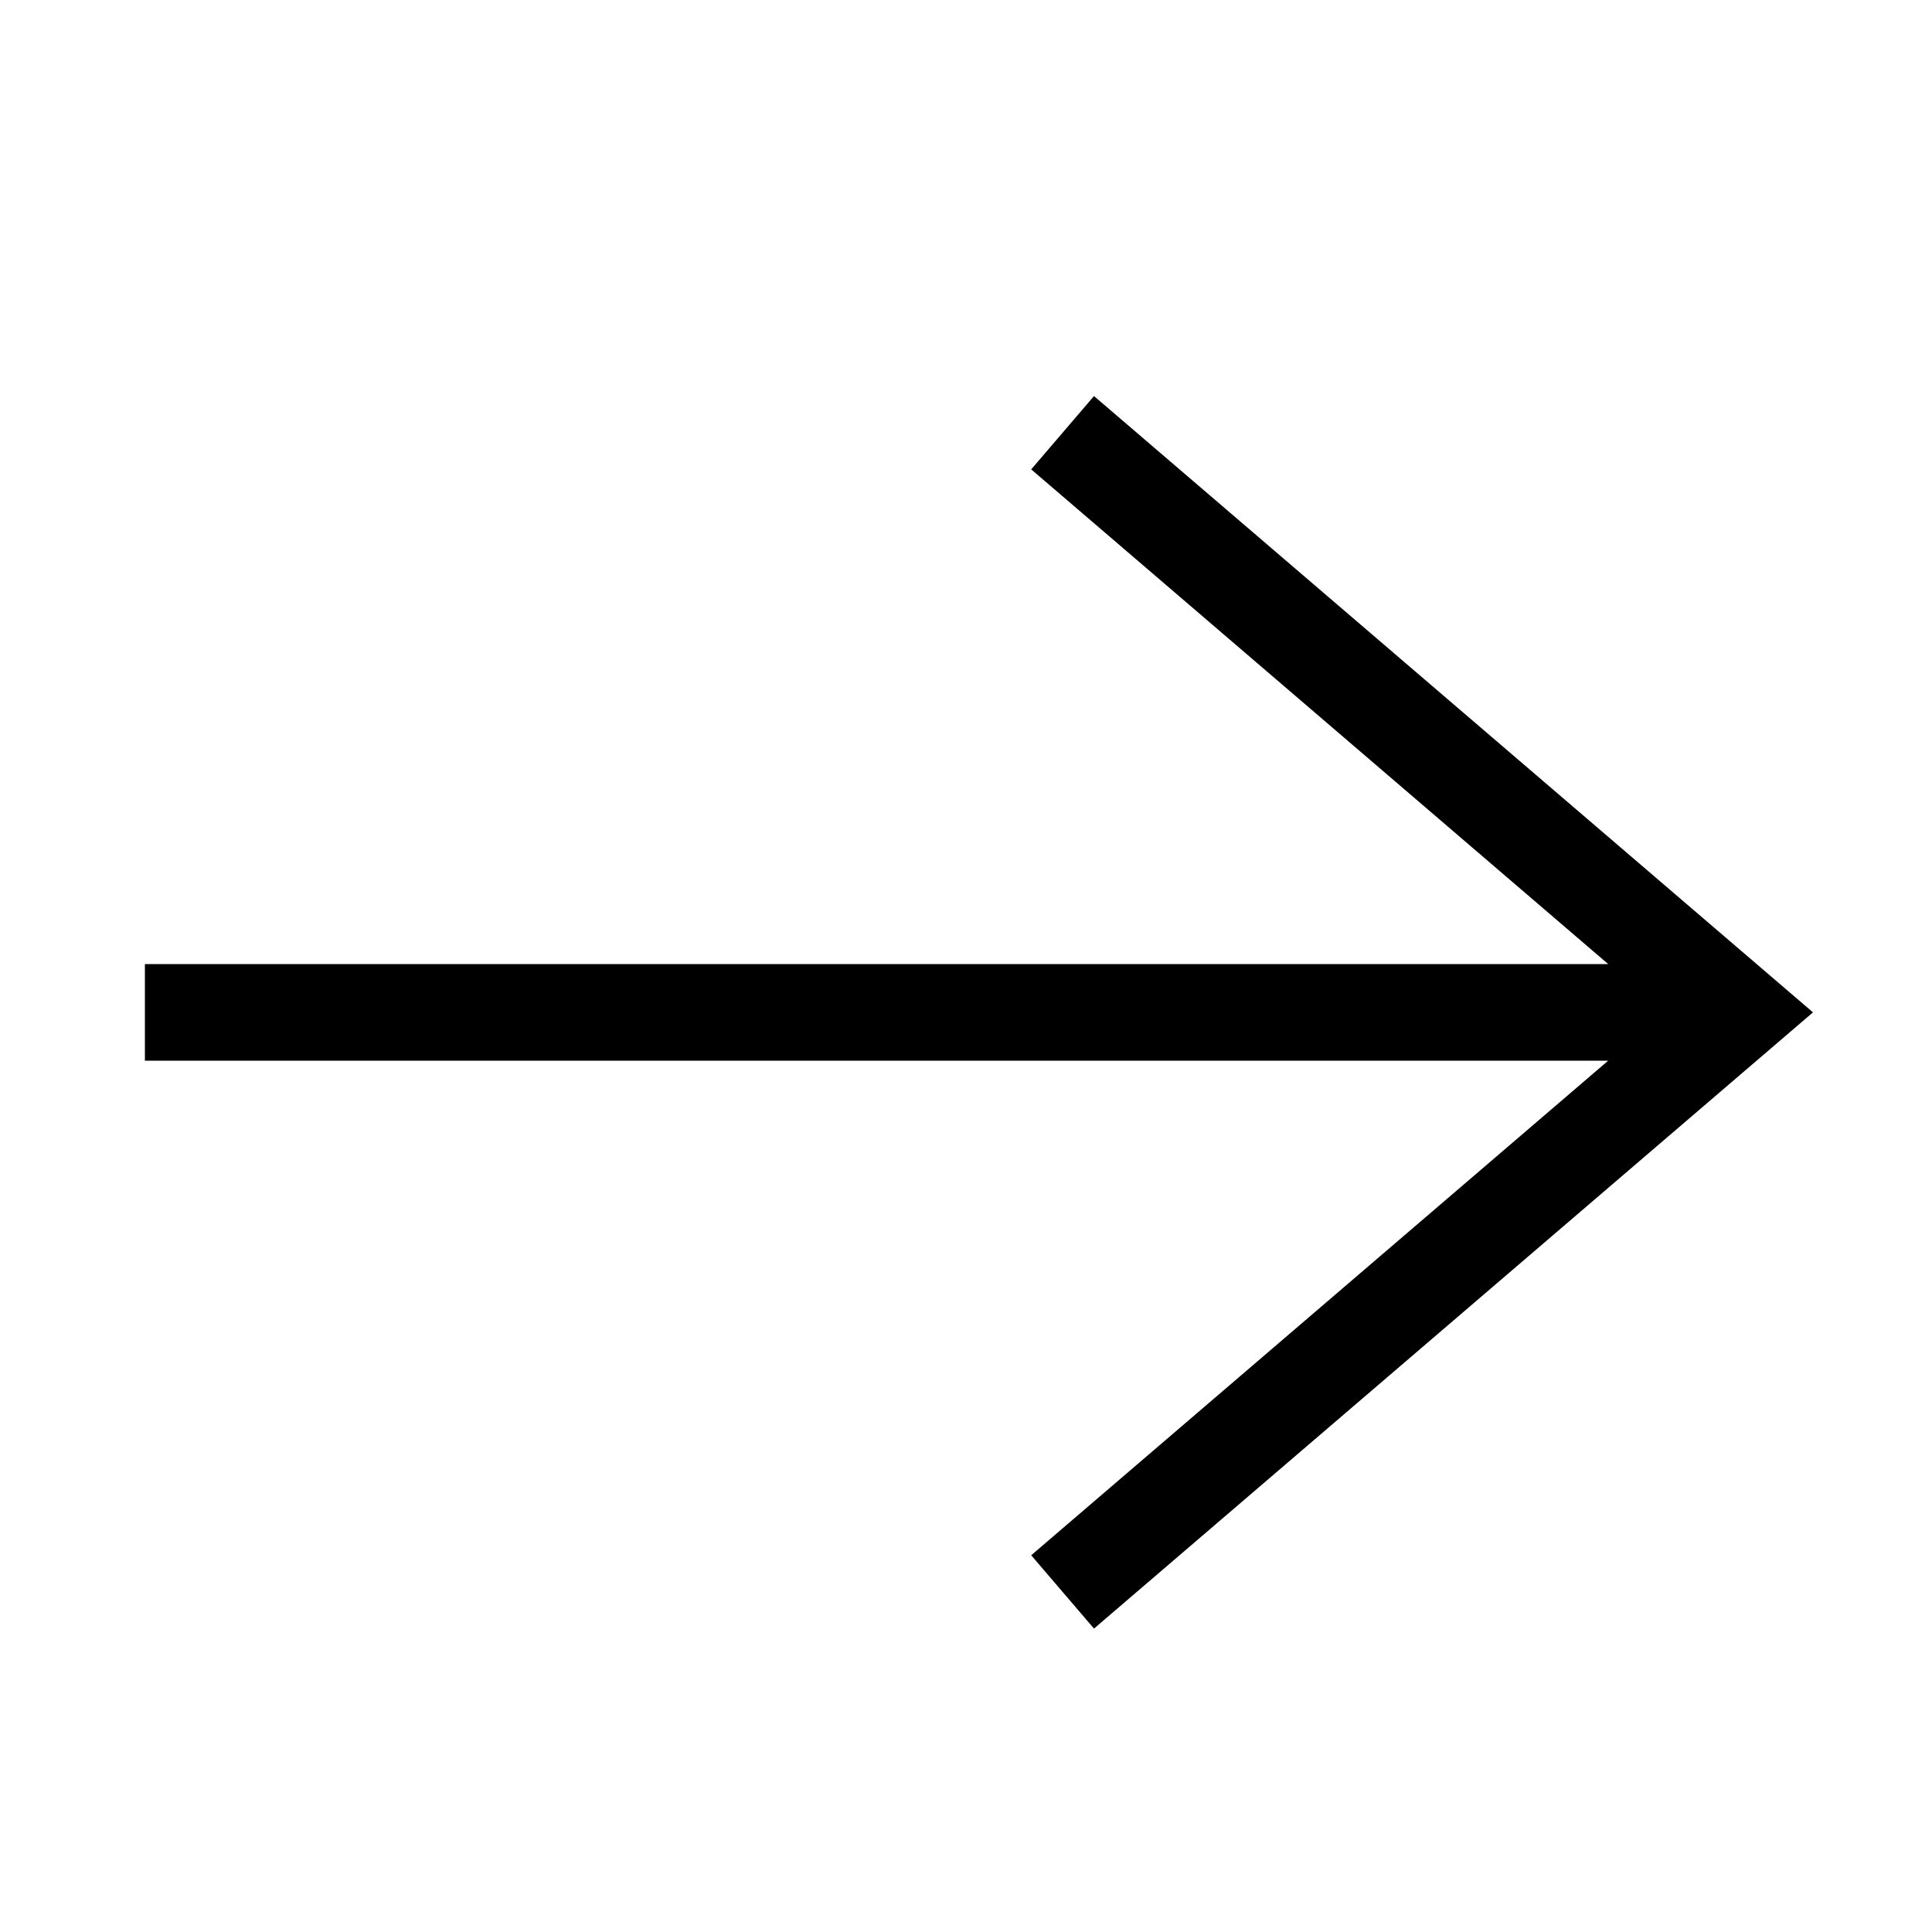 <?xml version="1.0" encoding="UTF-8"?>
<svg width="20px" height="20px" viewBox="0 0 20 20" version="1.1" xmlns="http://www.w3.org/2000/svg" xmlns:xlink="http://www.w3.org/1999/xlink">
    <!-- Generator: Sketch 56.3 (81716) - https://sketch.com -->
    <title>Icons/Next/20</title>
    <desc>Created with Sketch.</desc>
    <g id="Icons/Next/20" stroke="none" stroke-width="1" fill="none" fill-rule="evenodd">
        <path d="M16.648,9.98 L10.675,4.859 L11.325,4.1 L18.768,10.48 L11.325,16.859 L10.675,16.1 L16.648,10.98 L1.5,10.98 L1.5,9.98 L16.648,9.98 Z" id="Combined-Shape" fill="#000000" fill-rule="nonzero"></path>
    </g>
</svg>